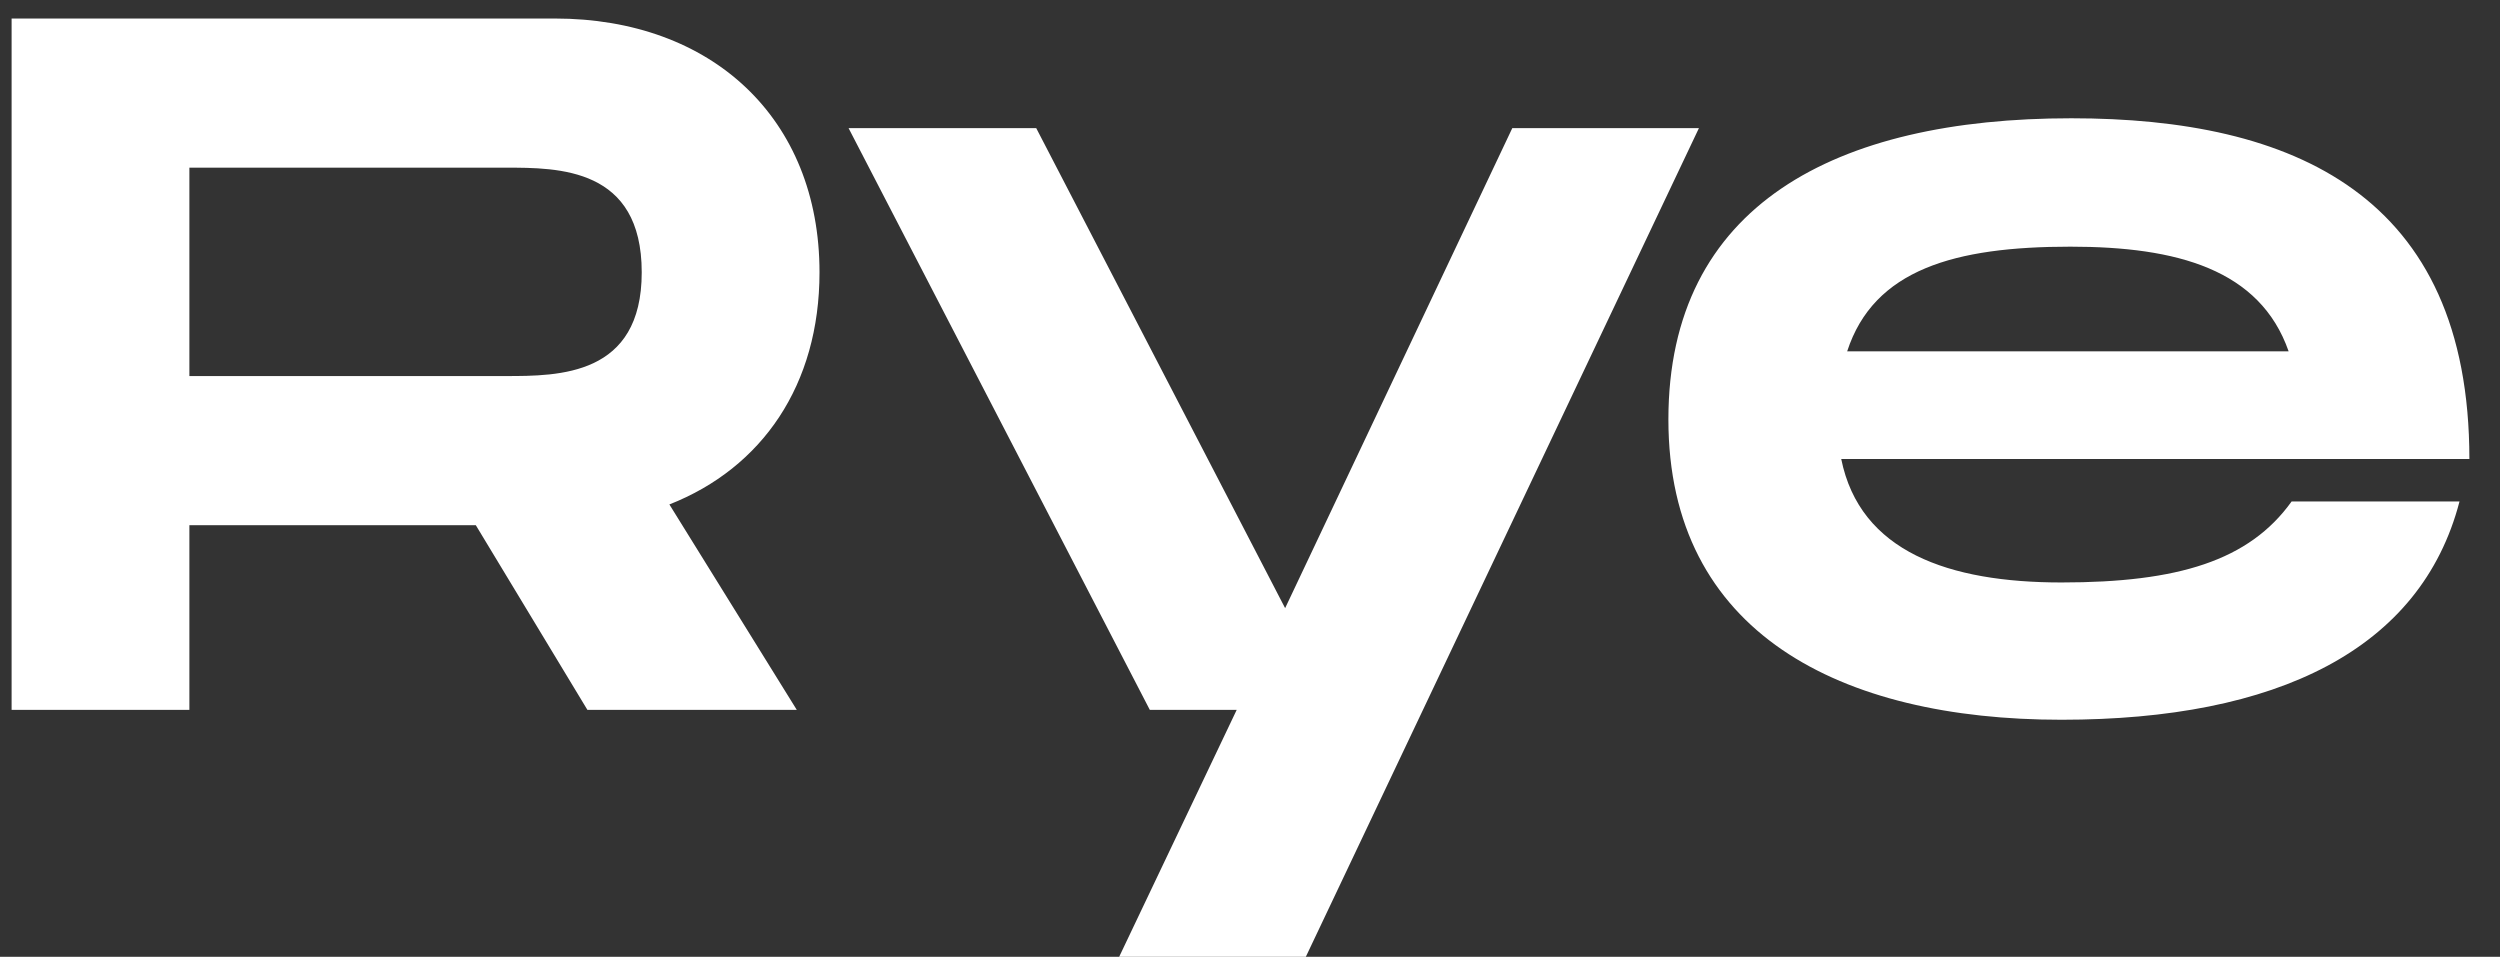 <svg width="81" height="31" viewBox="0 0 81 31" fill="none" xmlns="http://www.w3.org/2000/svg">
<rect x="0" y="0" width="81" height="31" fill="#333333" stroke="none"/>
<path d="M26.552 8.824C26.552 3.832 23.064 0.6 17.976 0.6H0.376V23H6.136V17.016H15.416L19.032 23H25.816L21.688 16.344C24.696 15.16 26.552 12.472 26.552 8.824ZM6.136 5.432H16.376C18.104 5.432 20.792 5.432 20.792 8.824C20.792 12.184 18.104 12.184 16.376 12.184H6.136V5.432ZM48.998 4.152L41.638 19.704L33.574 4.152H27.494L37.254 23H40.069L36.261 31H42.309L55.045 4.152H48.998ZM66.792 18.872C63.144 18.872 60.264 17.88 59.656 14.872H80.008C80.008 6.296 74.28 3.832 67.112 3.832C59.464 3.832 54.056 6.648 54.056 13.592C54.056 20.504 59.624 23.32 66.792 23.32C73.768 23.32 78.44 21.048 79.688 16.248H74.248C72.872 18.168 70.568 18.872 66.792 18.872ZM67.08 7.992C70.536 7.992 73.224 8.728 74.152 11.384H59.848C60.712 8.728 63.336 7.992 67.08 7.992Z" fill="white"/>
</svg>
